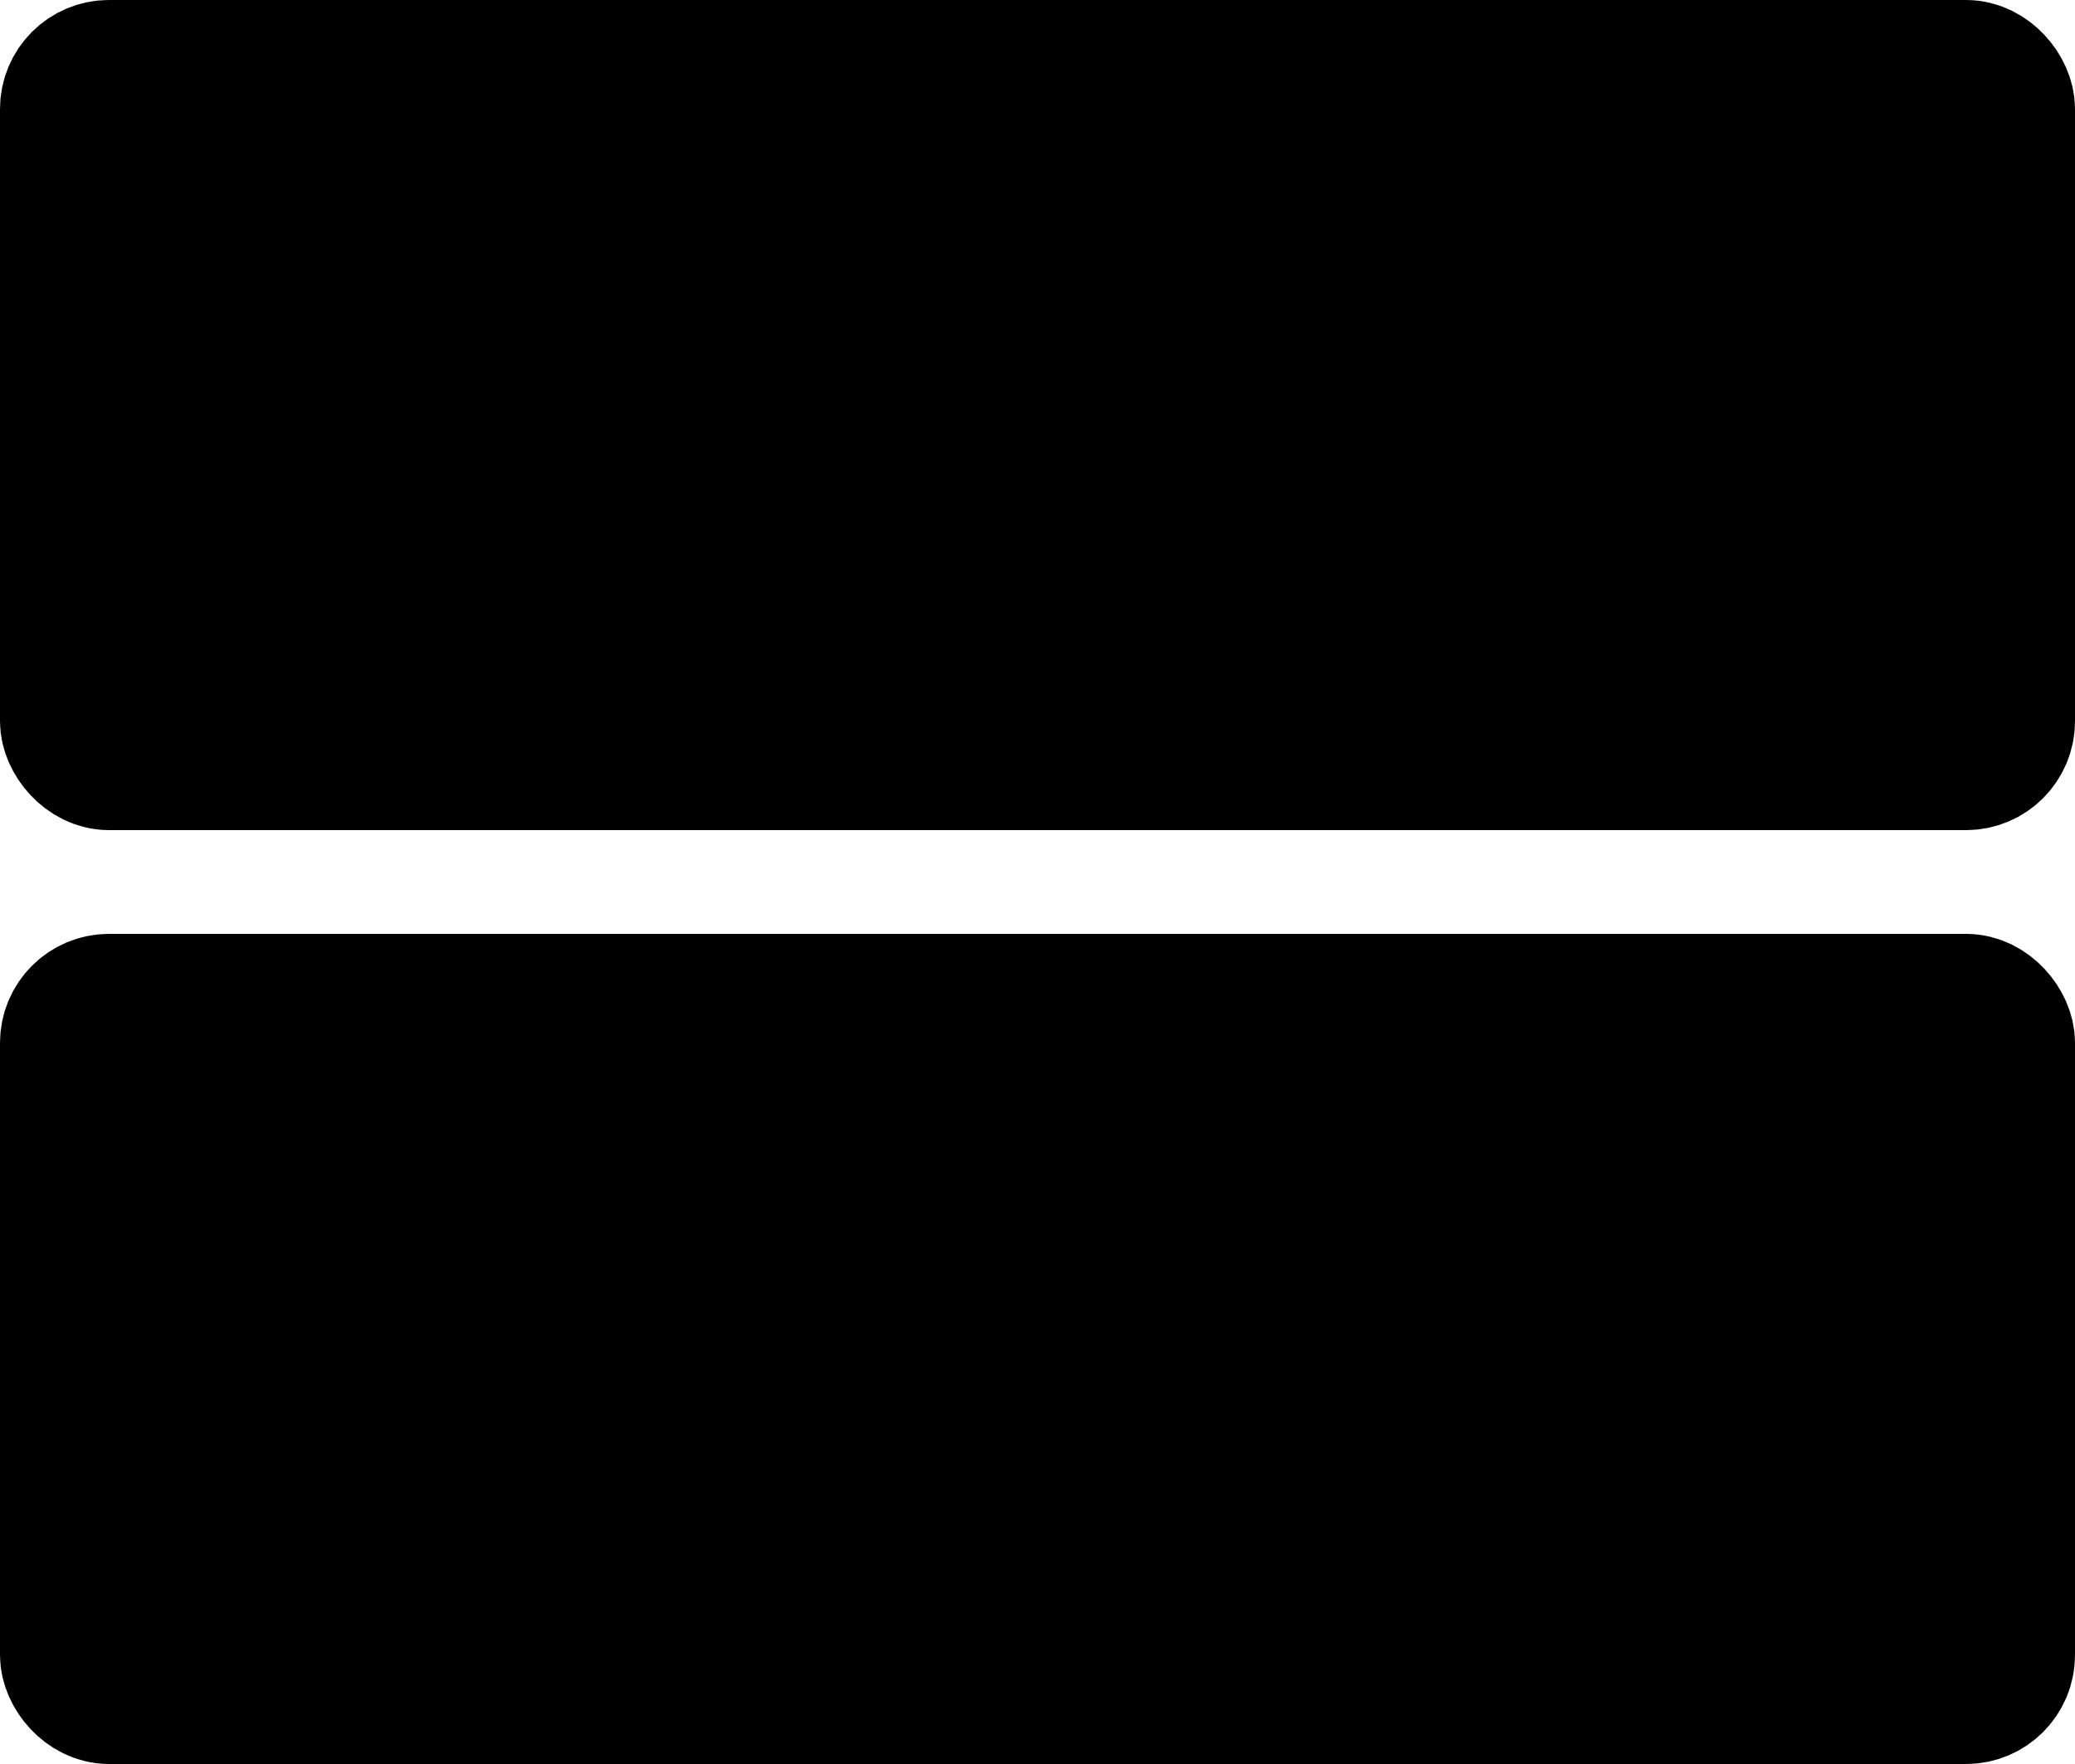 <svg xmlns="http://www.w3.org/2000/svg" width="20" height="17" viewBox="0 0 20 17"><g fill="#000" fill-rule="nonzero" stroke="#000" stroke-width="1.3"><rect width="18.7" height="6.7" x=".65" y=".65" rx=".4"/><rect width="18.7" height="6.7" x=".65" y="9.65" rx=".4"/></g></svg>